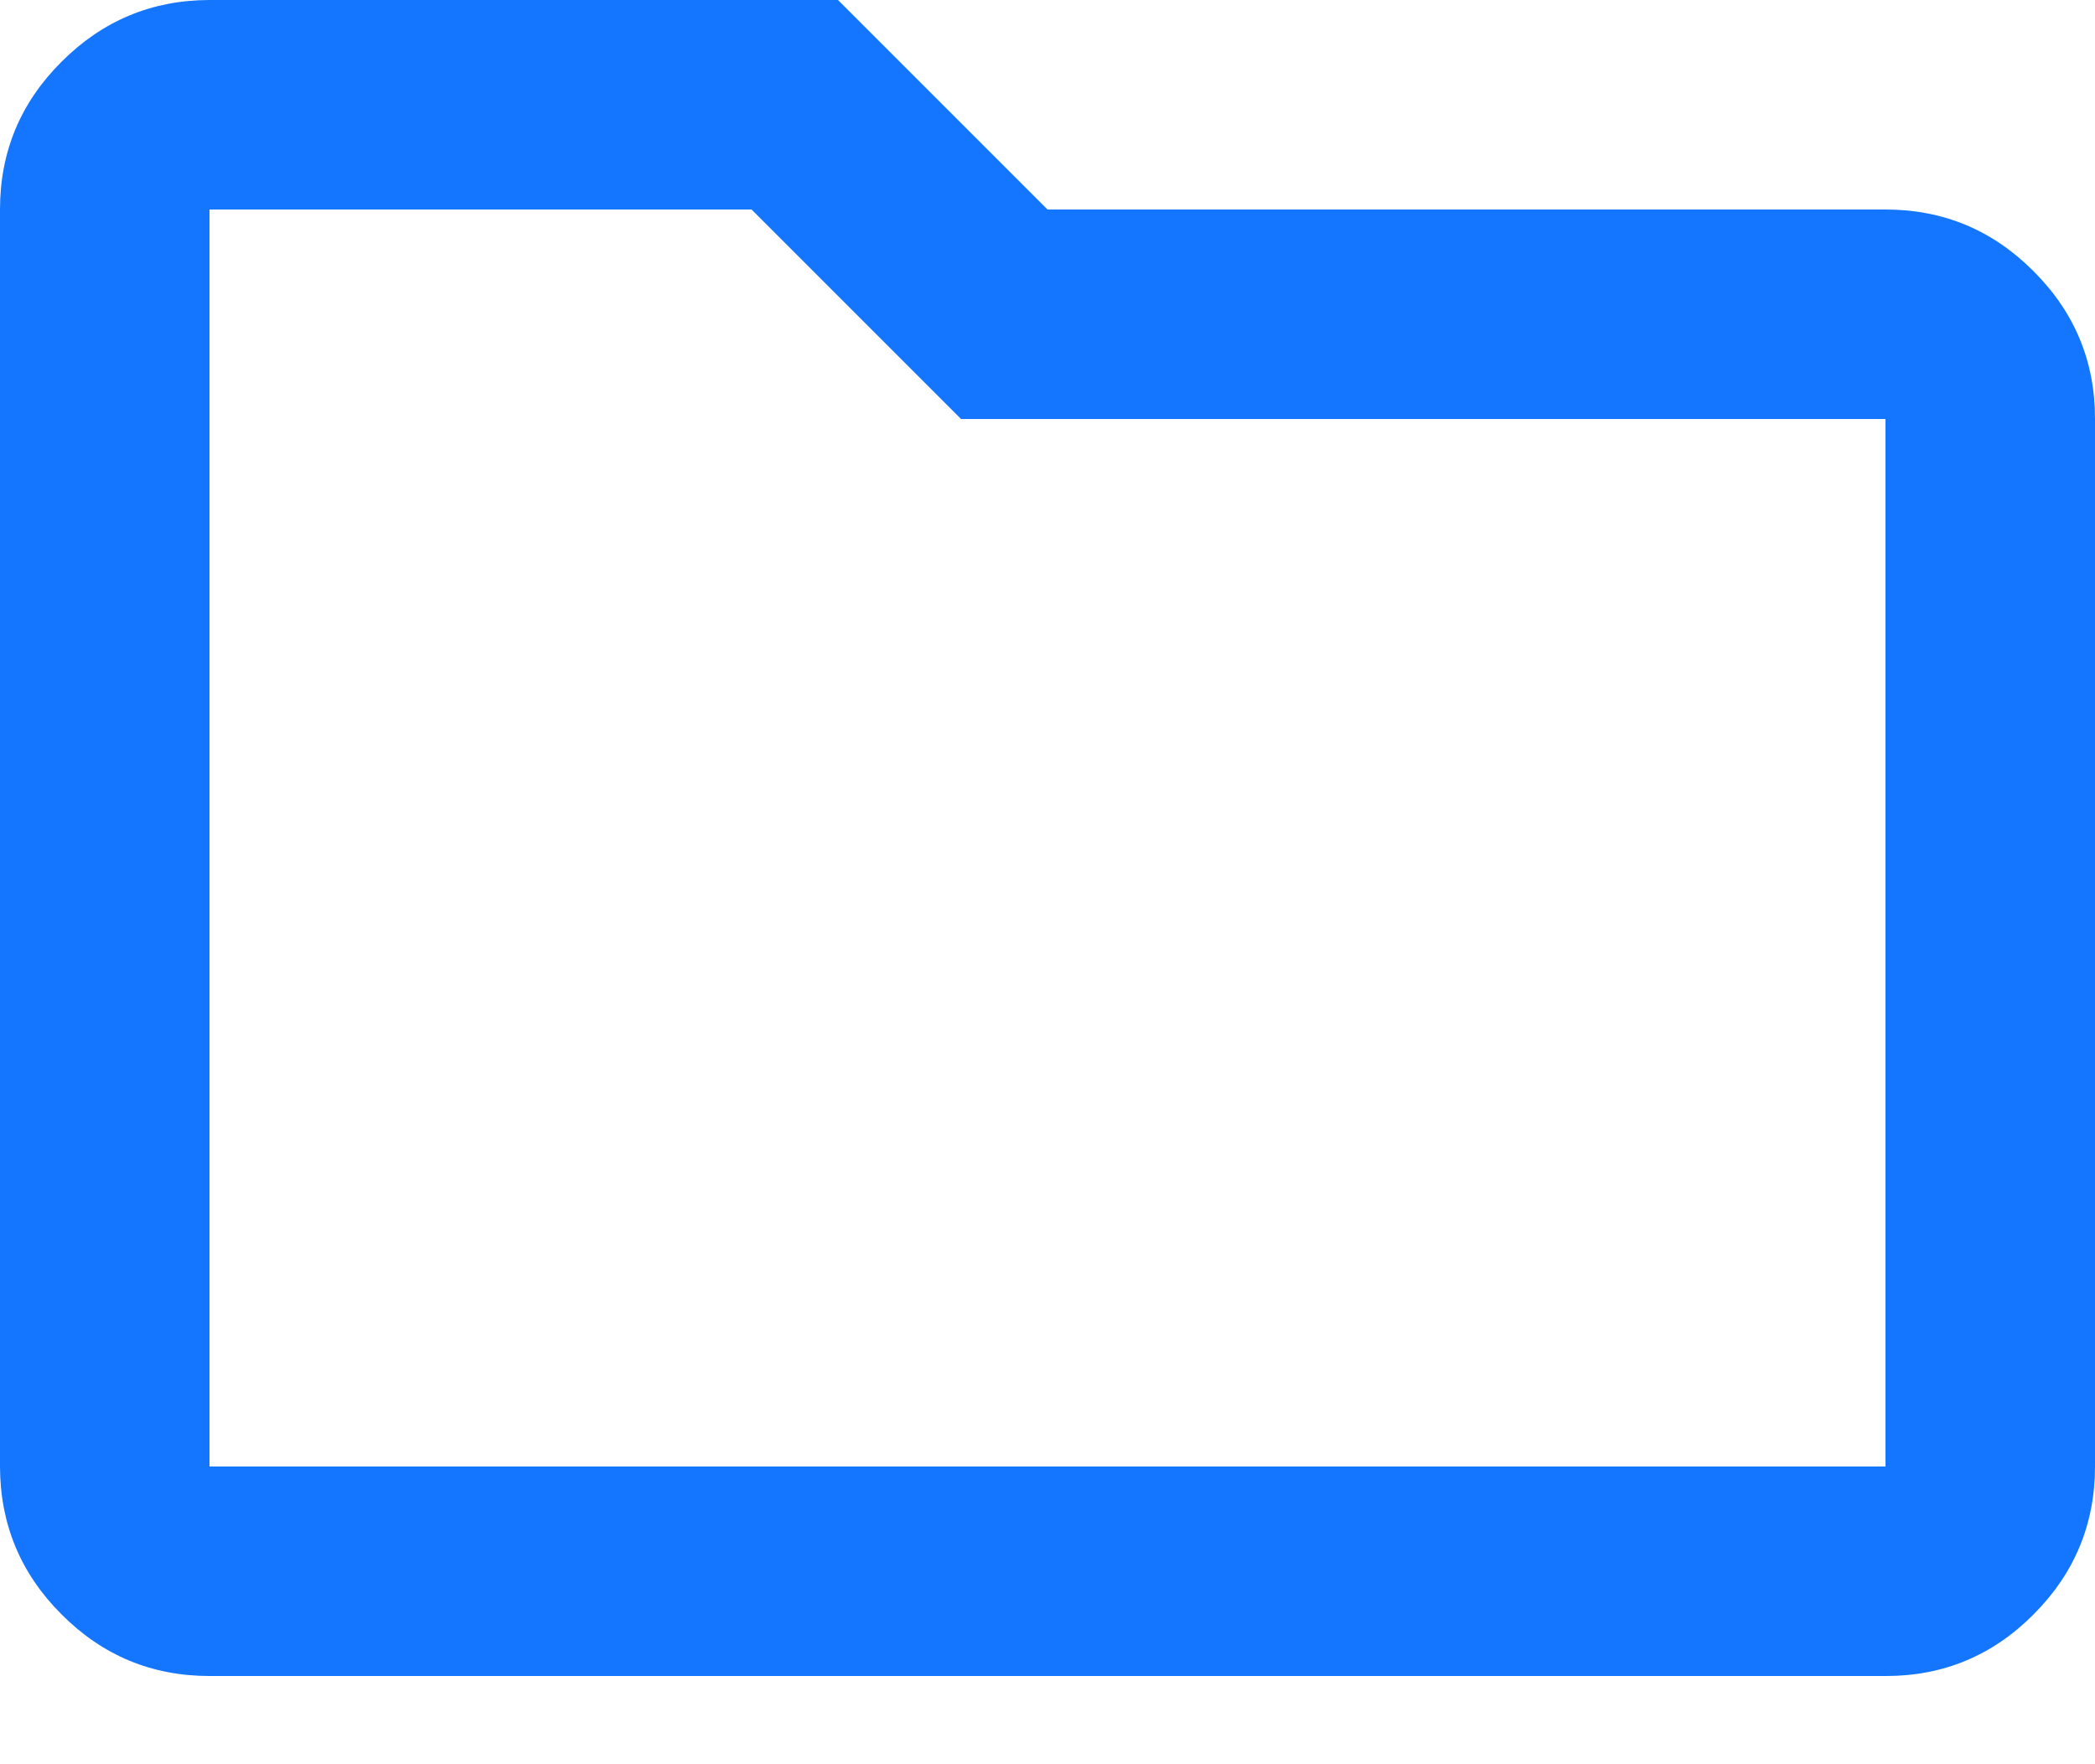 <svg width="19" height="16" viewBox="0 0 19 16" fill="none" xmlns="http://www.w3.org/2000/svg">
<path d="M1.9 15.2C1.377 15.2 0.93 15.014 0.559 14.642C0.187 14.271 0.001 13.823 0 13.3V1.9C0 1.377 0.186 0.93 0.559 0.559C0.931 0.187 1.378 0.001 1.9 0H7.6L9.5 1.9H17.1C17.622 1.9 18.07 2.086 18.442 2.459C18.815 2.831 19.001 3.278 19 3.8V13.3C19 13.822 18.814 14.27 18.442 14.642C18.071 15.015 17.623 15.201 17.1 15.2H1.9ZM1.9 13.3H17.1V3.8H8.716L6.816 1.9H1.9V13.3Z" fill="#1476FE"/>
</svg>
